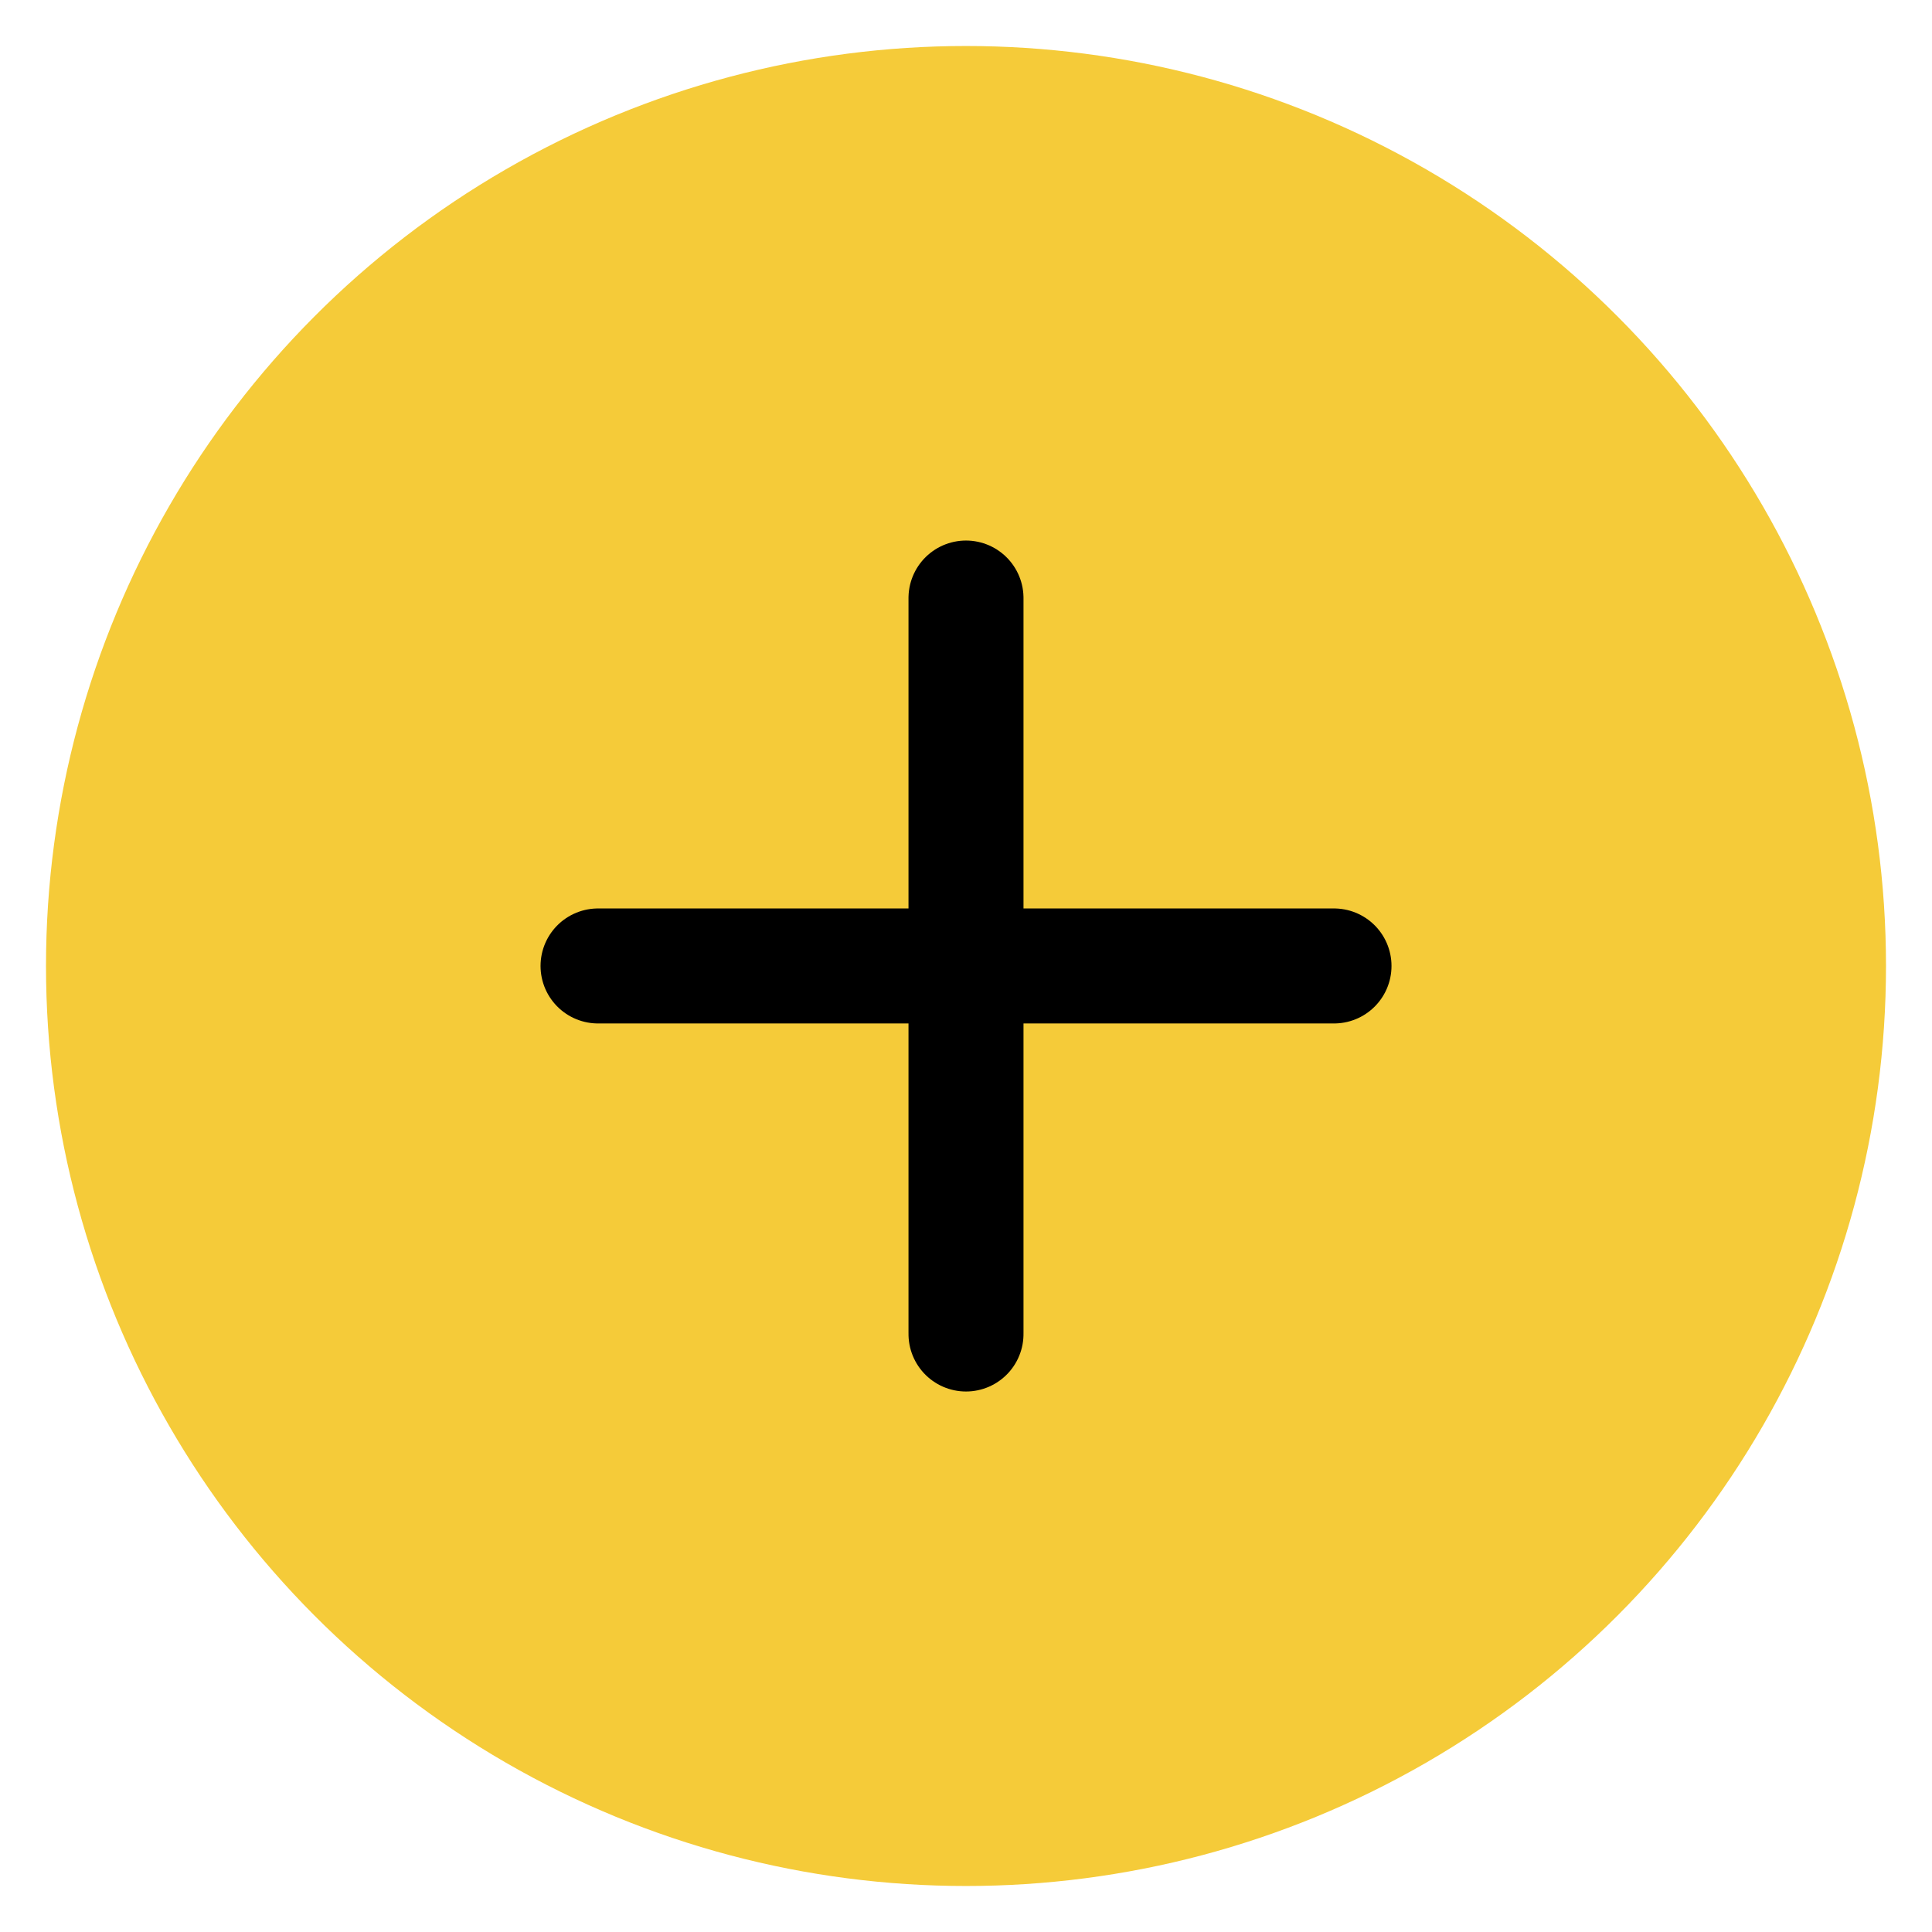 <svg xmlns="http://www.w3.org/2000/svg" xmlns:xlink="http://www.w3.org/1999/xlink" width="42" height="42" viewBox="0 0 42 42">
  <defs>
    <clipPath id="clip-Add">
      <rect width="42" height="42"/>
    </clipPath>
  </defs>
  <g id="Add" clip-path="url(#clip-Add)">
    <circle id="Ellipse_1056" data-name="Ellipse 1056" cx="20" cy="20" r="20" transform="translate(1 1)" fill="#f5cb39"/>
    <g id="Group_16760" data-name="Group 16760" transform="translate(13.001 13.001)">
      <line id="Line_9708" data-name="Line 9708" x2="15.999" transform="translate(0 7.998)" fill="none" stroke="#000" stroke-linecap="round" stroke-width="2.5"/>
      <line id="Line_9709" data-name="Line 9709" x2="15.999" transform="translate(7.999) rotate(90)" fill="none" stroke="#000" stroke-linecap="round" stroke-width="2.5"/>
    </g>
  </g>
</svg>
